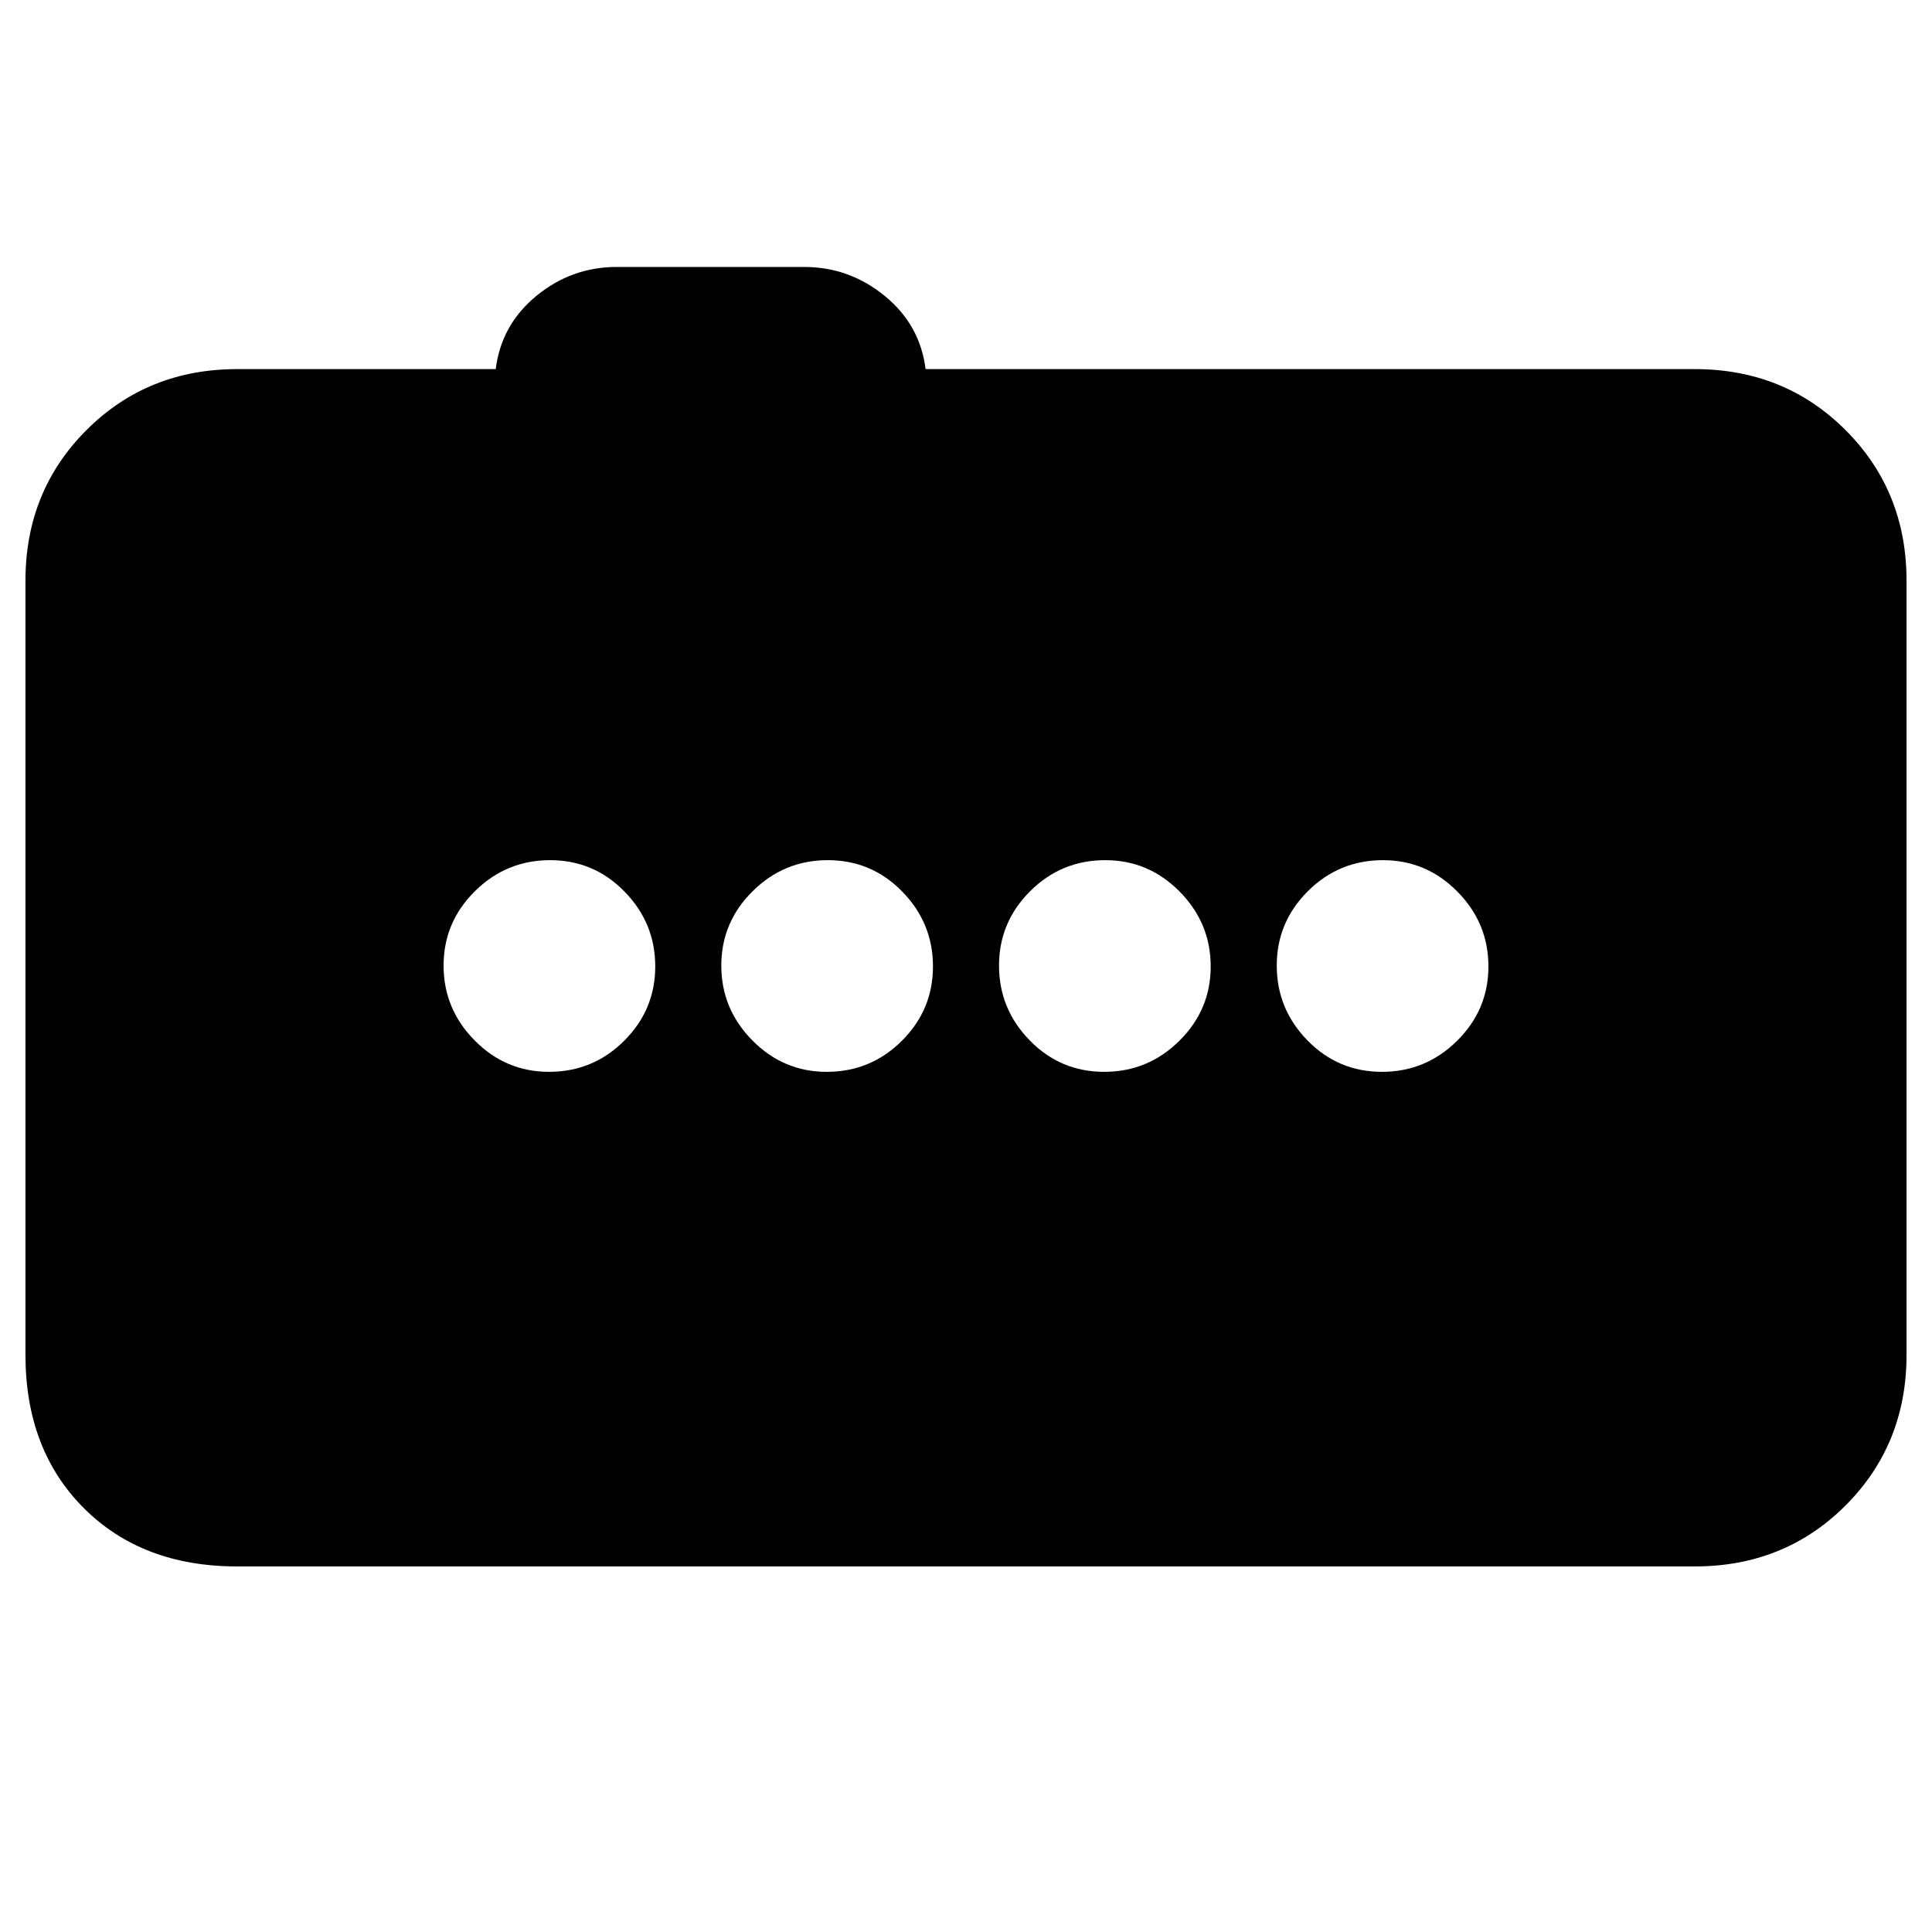 <svg xmlns="http://www.w3.org/2000/svg" height="20" viewBox="0 -960 960 960" width="20"><path d="M686.67-427.41q21.76 0 37.34-15.42 15.58-15.41 15.58-36.96t-15.42-37.17q-15.41-15.63-36.96-15.63-21.88 0-37.34 15.42-15.46 15.41-15.46 36.96t15.25 37.17q15.24 15.63 37.01 15.63Zm-138 0q21.76 0 37.34-15.42 15.58-15.41 15.58-36.96t-15.42-37.17q-15.41-15.63-36.96-15.63-21.88 0-37.34 15.42-15.46 15.41-15.46 36.96t15.25 37.17q15.24 15.63 37.01 15.63Zm-137.88 0q21.88 0 37.34-15.42 15.46-15.41 15.46-36.96t-15.25-37.17q-15.24-15.63-37.01-15.63-21.76 0-37.34 15.42-15.58 15.41-15.58 36.96t15.42 37.17q15.41 15.63 36.96 15.63Zm-138 0q21.88 0 37.34-15.42 15.46-15.41 15.46-36.96t-15.25-37.17q-15.24-15.63-37.01-15.63-21.76 0-37.34 15.42-15.58 15.41-15.58 36.96t15.42 37.17q15.41 15.63 36.96 15.63ZM117.83-181.65q-47.21 0-76.19-28.99-28.99-28.98-28.99-76.19v-384.58q0-44.57 30.3-74.87 30.31-30.31 74.88-30.31h128.5q2.73-22.02 20.2-36.39 17.47-14.37 39.95-14.37h93.04q22.48 0 40.07 14.37t20.32 36.39h382.26q44.57 0 74.88 30.31 30.3 30.3 30.3 74.87v384.58q0 44.57-30.3 74.88-30.31 30.3-74.88 30.3H117.83Z"/></svg>